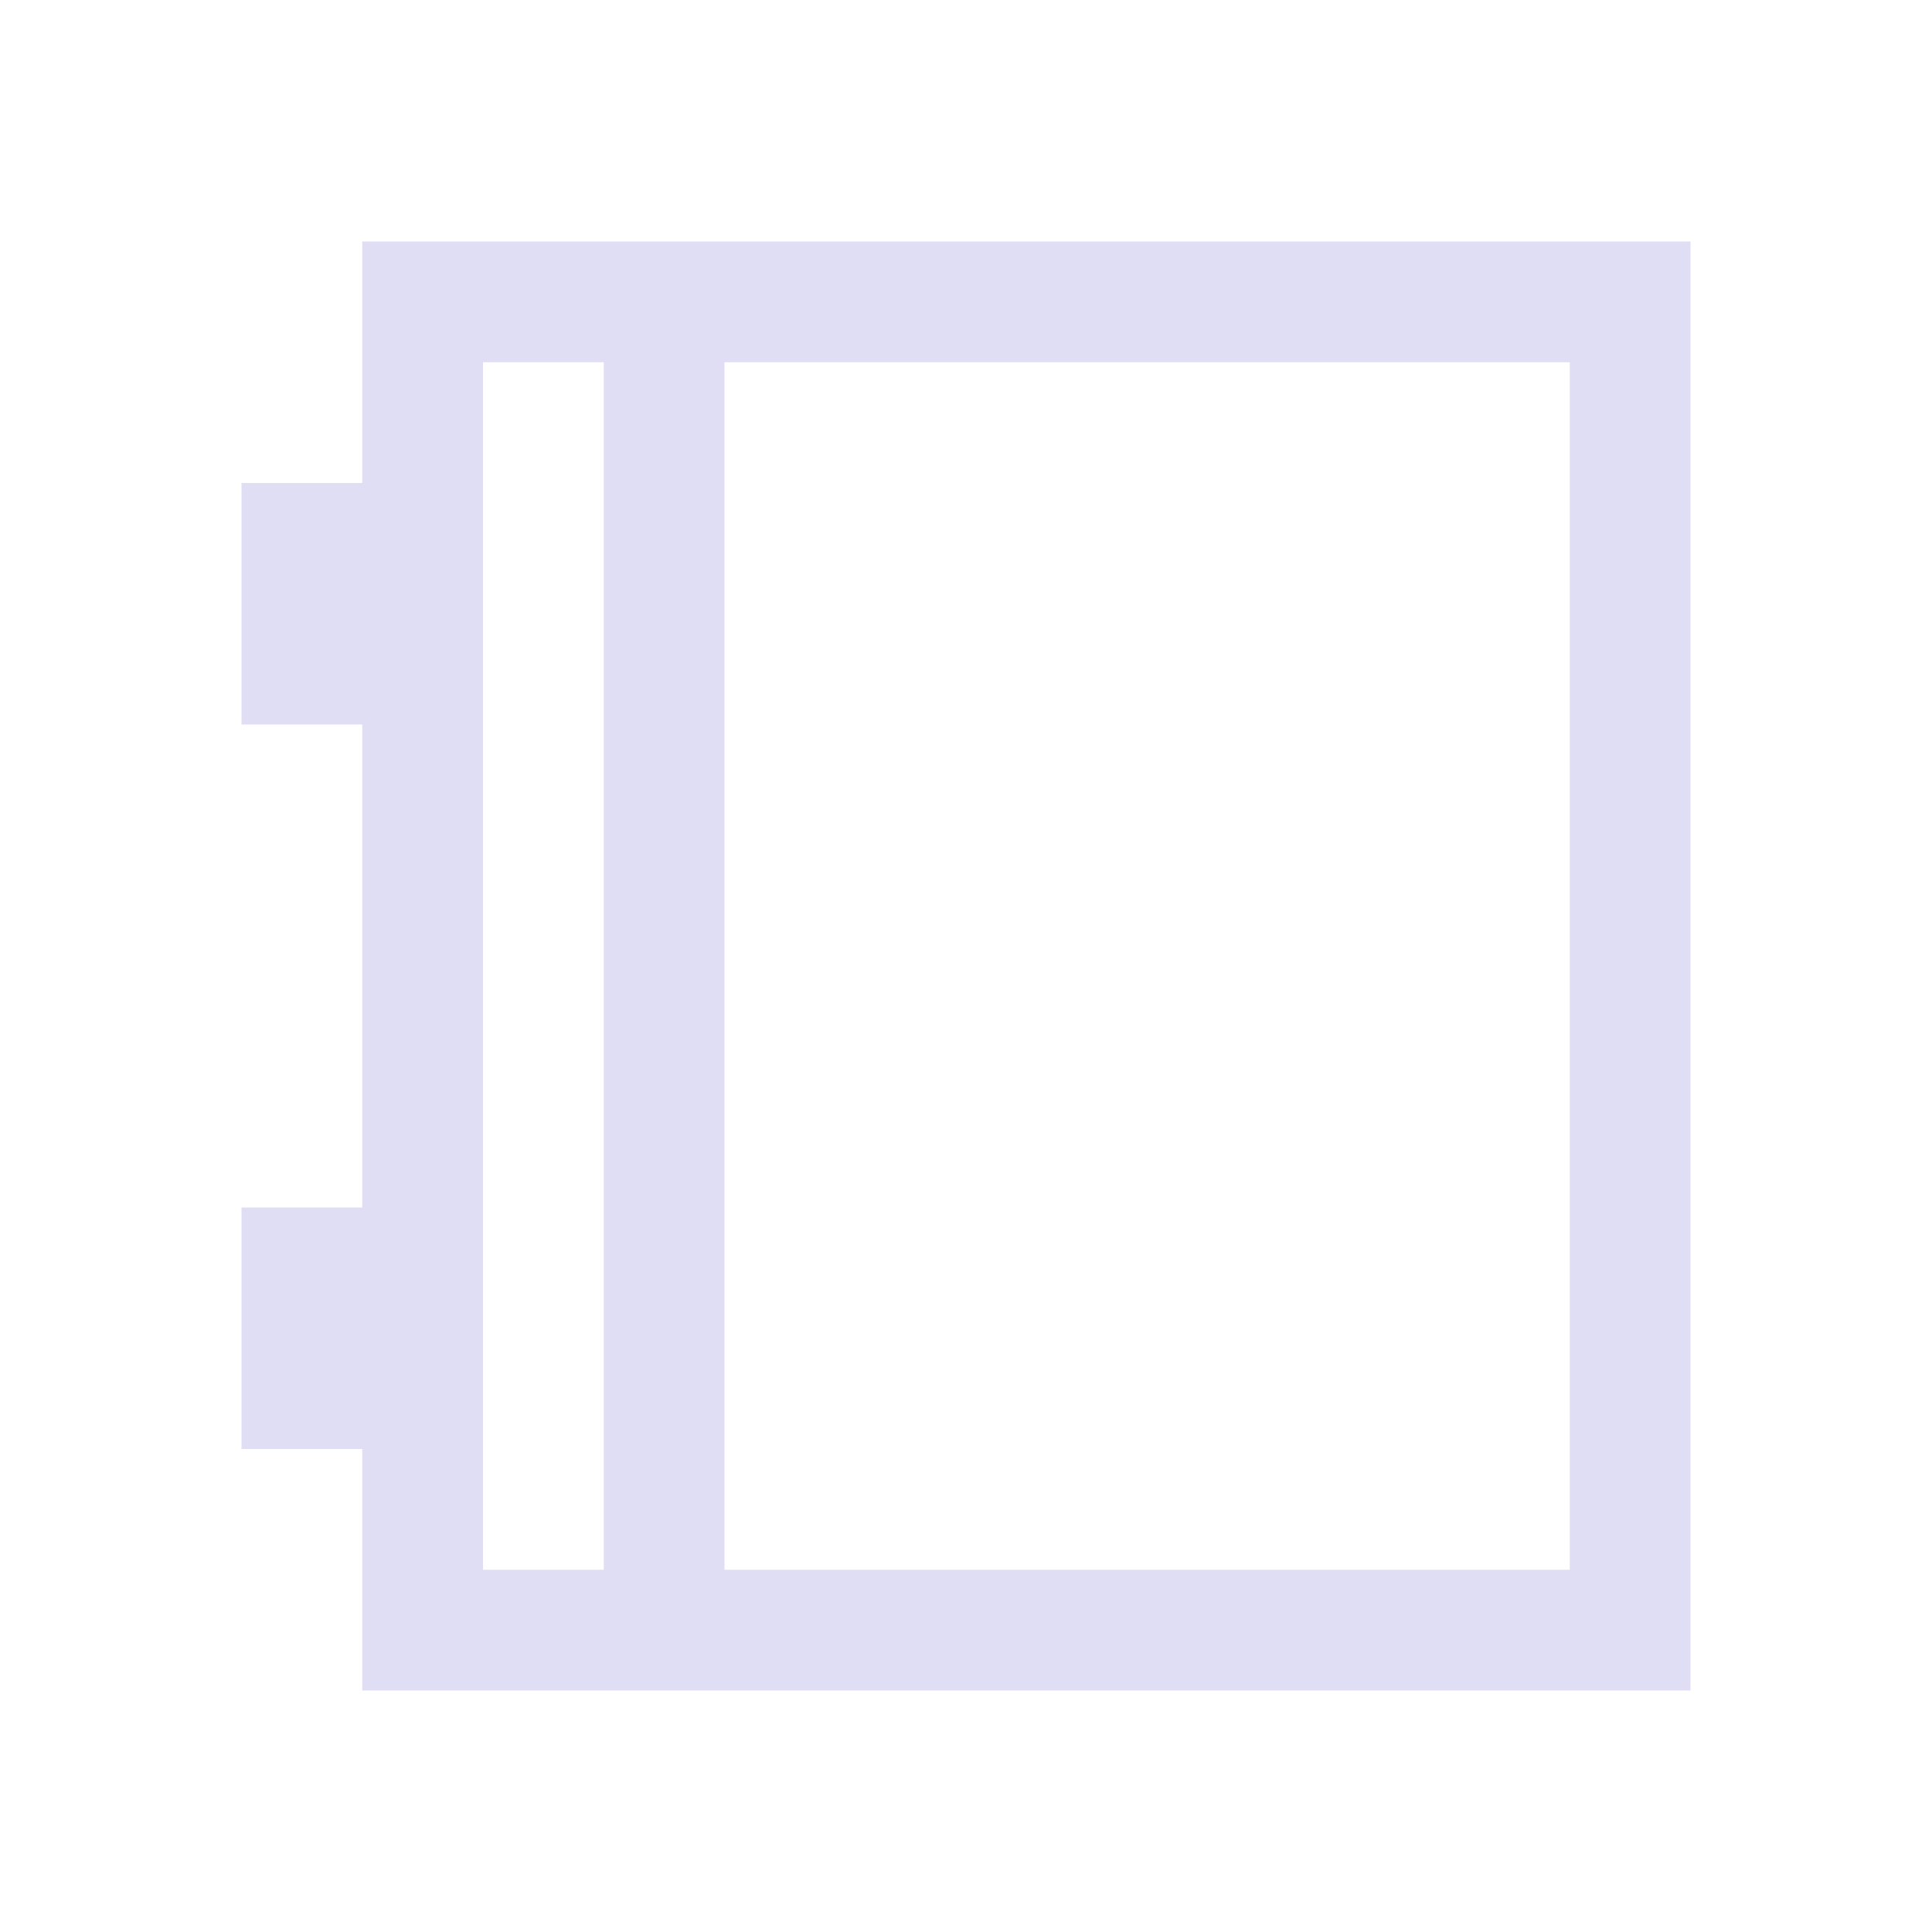 <svg xmlns="http://www.w3.org/2000/svg" viewBox="0 0 16 16">
  <defs id="defs3051">
    <style type="text/css" id="current-color-scheme">
      .ColorScheme-Text {
        color:#e0def4;
      }
      </style>
  </defs>
 <path style="fill:currentColor;fill-opacity:1;stroke:none" 
       d="M 3 2 L 3 3 L 3 4 L 2 4 L 2 6 L 3 6 L 3 10 L 2 10 L 2 12 L 3 12 L 3 13.5 L 3 14 L 14 14 L 14 13 L 14 3 L 14 2 L 3 2 z M 4 3 L 5 3 L 5 13 L 4 13 L 4 3 z M 6 3 L 13 3 L 13 13 L 6 13 L 6 3 z "
     class="ColorScheme-Text"
     />
</svg>
